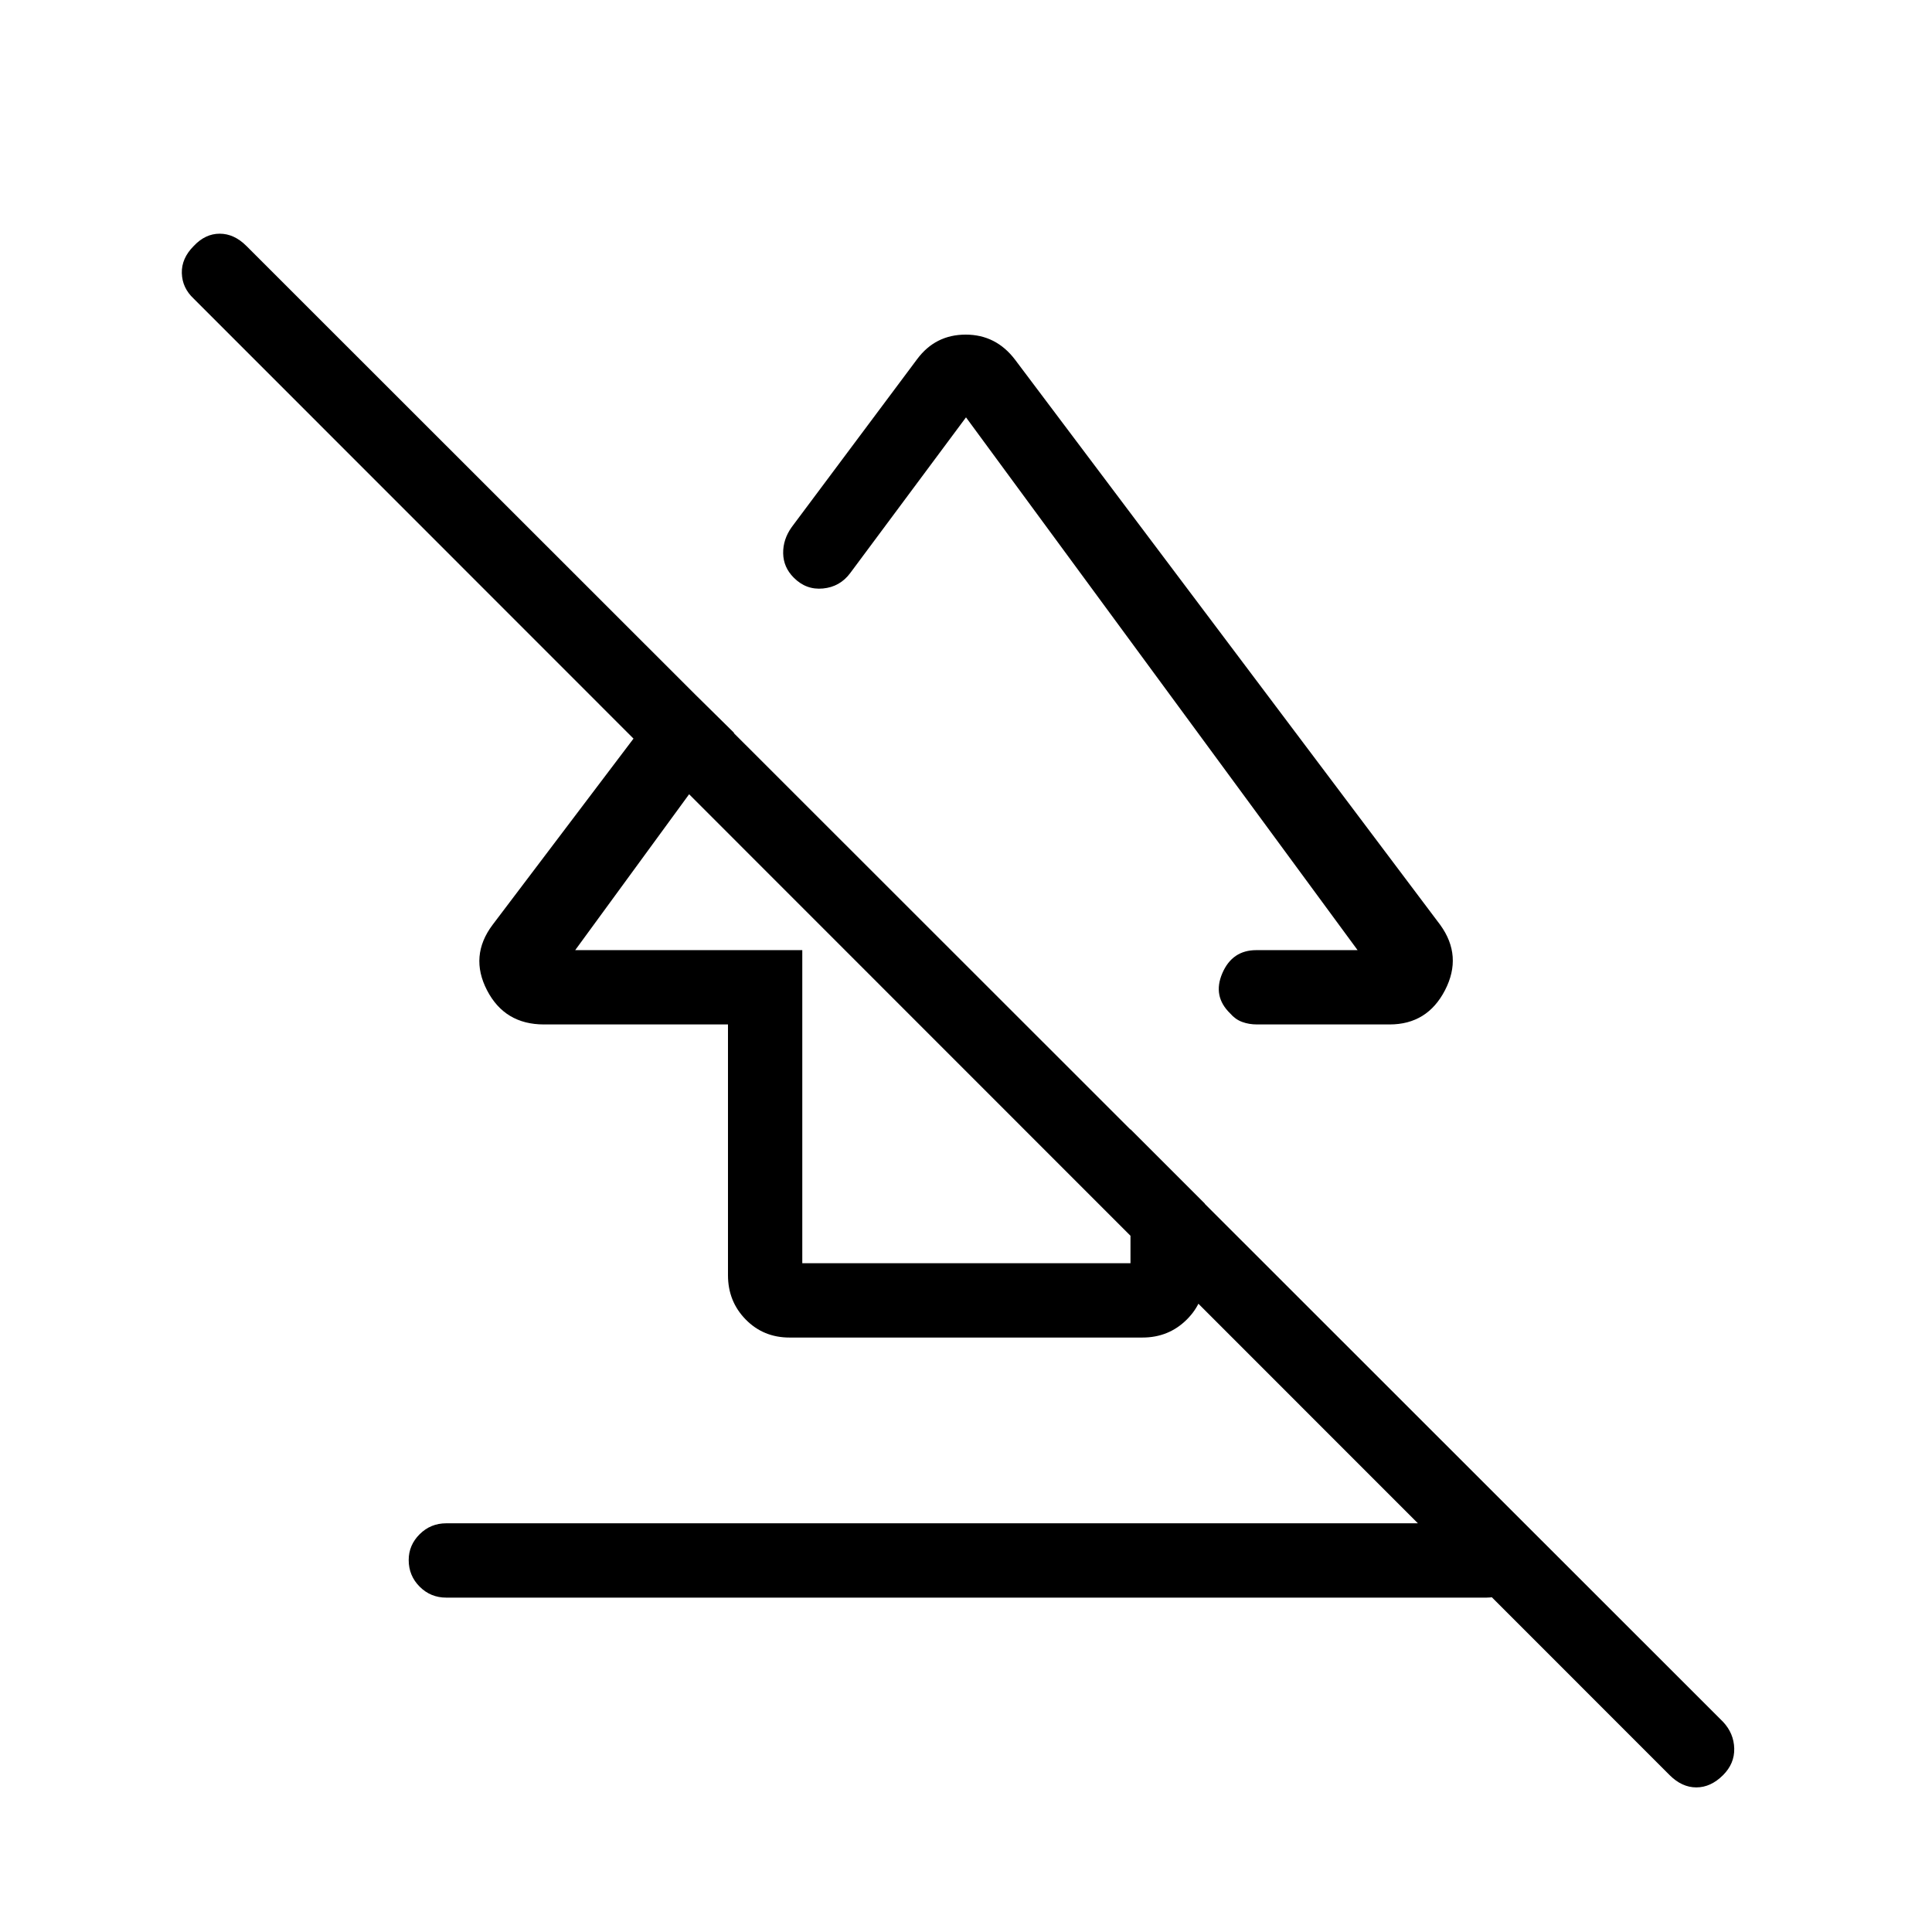 <svg xmlns="http://www.w3.org/2000/svg" height="24" viewBox="0 -960 960 960" width="24"><path d="M203.08-184.83q0-7.4 5.44-12.82 5.44-5.43 13.21-5.43h516.92q7.39 0 12.83 5.45t5.44 12.85q0 7.78-5.44 13.2-5.44 5.43-12.83 5.43H221.73q-7.77 0-13.21-5.45-5.44-5.45-5.44-13.23Zm67.18-266.13q-19.49 0-28.28-17.02-8.79-17.02 2.75-32.44l92.65-122.43 27.35 26.97-78.92 108h112.84v155.57h163.08v-66.57l36.92 36.92v35.9q0 12.88-8.98 21.78t-21.98 8.9H392.31q-13 0-21.79-8.99-8.79-8.98-8.79-21.98v-124.61h-91.47Zm234.12-330.31 211.27 280.85q11.16 15.42 2.37 32.44-8.79 17.02-27.52 17.02h-65.91q-4.01 0-7.4-1.26-3.38-1.26-5.88-4.17-8.89-8.57-3.94-20.03 4.94-11.46 16.86-11.46h50.35L480-752.62l-57.54 77.39q-5.11 6.85-13.53 7.65-8.41.81-14.55-5.42-5.11-5.12-5.23-12.06-.11-6.94 4.27-13.06l62.33-83.46q9.06-12.15 24.11-12.15 15.06 0 24.52 12.46ZM829.62-77.96 96.27-811.58q-5.73-5.34-5.92-12.71-.2-7.36 5.92-13.48 5.73-6.11 12.9-6.11 7.18 0 13.29 6.11l733.73 733.35q5.35 5.73 5.54 13.23.19 7.5-5.54 13.23-6.11 6.11-13.29 6.11-7.17 0-13.28-6.11ZM495.35-572.42ZM443.5-464.35Z"/></svg>